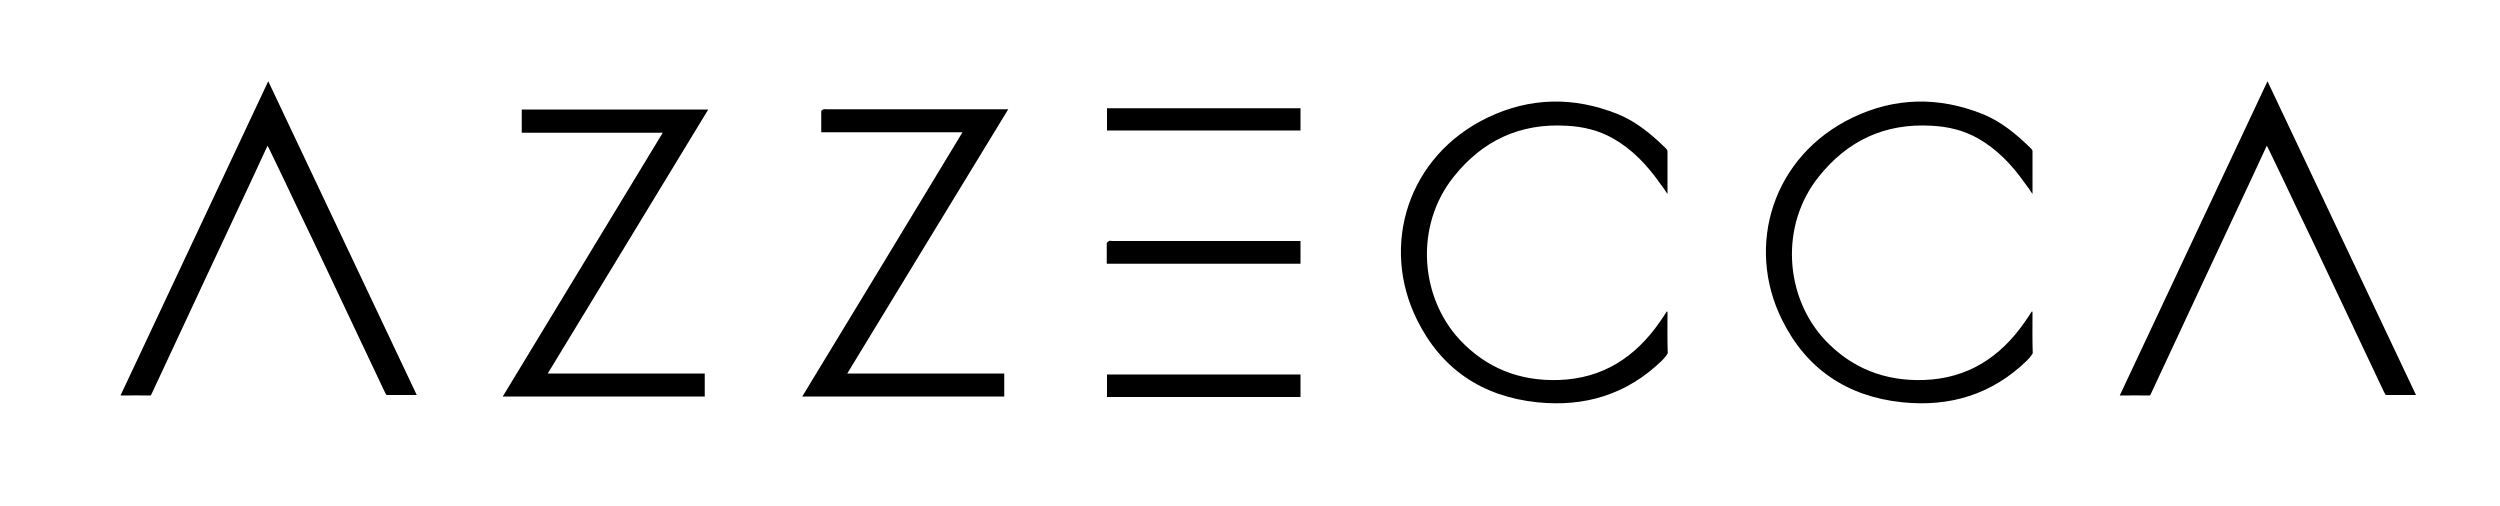 <?xml version="1.0" encoding="utf-8"?>
<!-- Generator: Adobe Illustrator 27.5.0, SVG Export Plug-In . SVG Version: 6.00 Build 0)  -->
<svg version="1.1" id="Layer_1" xmlns="http://www.w3.org/2000/svg" xmlns:xlink="http://www.w3.org/1999/xlink" x="0px" y="0px"
	 viewBox="0 0 1000 202.3" style="enable-background:new 0 0 1000 202.3;" xml:space="preserve">
<path d="M667,124.7c0,4.7-0.1,12,0.1,16.6c0,0-0.7,1.3-2.3,2.9c-14,13.6-30.9,18.7-50,16.7c-21.9-2.3-38.3-13.3-48-33
	C552.1,98.3,563,62.4,595.1,47c16.9-8.1,34.4-8.4,51.9-1.4c7.5,3,13.7,8.2,19.4,13.8c0.3,0.3,0.6,0.7,0.6,1.1c0,5.5,0,11.1,0,17.1
	c-1.2-1.8-2.1-3.1-3.1-4.4c-5.1-7.2-11-13.5-18.8-17.9c-5.7-3.2-12-4.7-18.5-5c-18.7-1.1-33.7,6-45.2,20.5
	c-15.6,19.6-13.4,48,2.5,65.1c10.7,11.4,24,16.6,39.6,16.1c17.6-0.6,30.6-9.1,40.4-23.2c1-1.4,1.9-2.8,2.8-4.2
	C666.9,124.7,666.9,124.7,667,124.7z"/>
<path d="M813,124.7c0,4.7-0.1,12,0.1,16.6c0,0-0.7,1.3-2.3,2.9c-14,13.6-30.9,18.7-50,16.7c-21.9-2.3-38.3-13.3-48-33
	C698.1,98.3,709,62.4,741.1,47c16.9-8.1,34.4-8.4,51.9-1.4c7.5,3,13.7,8.2,19.4,13.8c0.3,0.3,0.6,0.7,0.6,1.1c0,5.5,0,11.1,0,17.1
	c-1.2-1.8-2.1-3.1-3.1-4.4c-5.1-7.2-11-13.5-18.8-17.9c-5.7-3.2-12-4.7-18.5-5c-18.7-1.1-33.7,6-45.2,20.5
	c-15.6,19.6-13.4,48,2.5,65.1c10.7,11.4,24,16.6,39.6,16.1c17.6-0.6,30.6-9.1,40.4-23.2c1-1.4,1.9-2.8,2.8-4.2
	C812.9,124.7,812.9,124.7,813,124.7z"/>
<path d="M166.7,158c-4.1,0-8.3,0-12.1,0c0,0-0.4-0.6-0.6-1c-7.9-16.7-15.8-33.4-23.7-50.1c-3.5-7.4-7-14.8-10.6-22.2
	c-3.9-8.2-7.8-16.5-11.8-24.7c-0.2-0.5-0.5-1-0.9-1.7c-1.9,4.2-3.8,8.1-5.6,12.1c-13.5,28.8-27,57.6-40.4,86.4
	c-0.4,0.9-0.7,1.4-0.7,1.4c-3.4-0.1-8.3,0-12.1,0c19.7-42,39.4-83.7,59.1-125.7L166.7,158z"/>
<path d="M966.4,158c-4.1,0-8.3,0-12.1,0c0,0-0.4-0.6-0.6-1c-7.9-16.7-15.8-33.4-23.7-50.1c-3.5-7.4-7-14.8-10.6-22.2
	c-3.9-8.2-7.8-16.5-11.8-24.7c-0.2-0.5-0.5-1-0.9-1.7c-1.9,4.2-3.8,8.1-5.6,12.1c-13.5,28.8-27,57.6-40.4,86.4
	c-0.4,0.9-0.7,1.4-0.7,1.4c-3.4-0.1-8.3,0-12.1,0c19.7-42,39.4-83.7,59.1-125.7L966.4,158z"/>
<path d="M385,52.9h-56.5c0-2.9,0-5.7,0-8.4c0-0.3,0.6-0.7,0.9-0.8c0.3-0.1,0.7,0,1,0c23.6,0,47.2,0,70.9,0c0.5,0,1.1,0,2,0
	C381.8,79,360.4,114,338.9,149.4c0.9,0,1.5,0,2.1,0c19.5,0,39,0,58.5,0c2.2,0,2.2,0,2.2,0s0,6.8,0,9.2h-80.8
	C342.3,123.4,363.6,88.3,385,52.9z"/>
<path d="M219.1,149.4c1.1,0,1.8,0,2.5,0c19.5,0,38.9,0,58.4,0c1.6,0,1.9,0,1.9,0s0,6.7,0,9.2h-80.8c21.4-35.2,42.6-70.3,64-105.5
	h-56.4v-9.3h74.6C262,78.9,240.6,114,219.1,149.4z"/>
<path d="M442.7,105.5c0-2.8,0-5.5,0-8.2c0-0.3,0.5-0.7,0.9-0.9c0.4-0.2,0.9,0,1.3,0c24.3,0,48.6,0,72.9,0c0.8,0,1.5,0,2.4,0v9.1
	H442.7z"/>
<rect x="442.8" y="149.8" width="77.4" height="9"/>
<rect x="442.8" y="43.3" width="77.4" height="8.9"/>
</svg>
